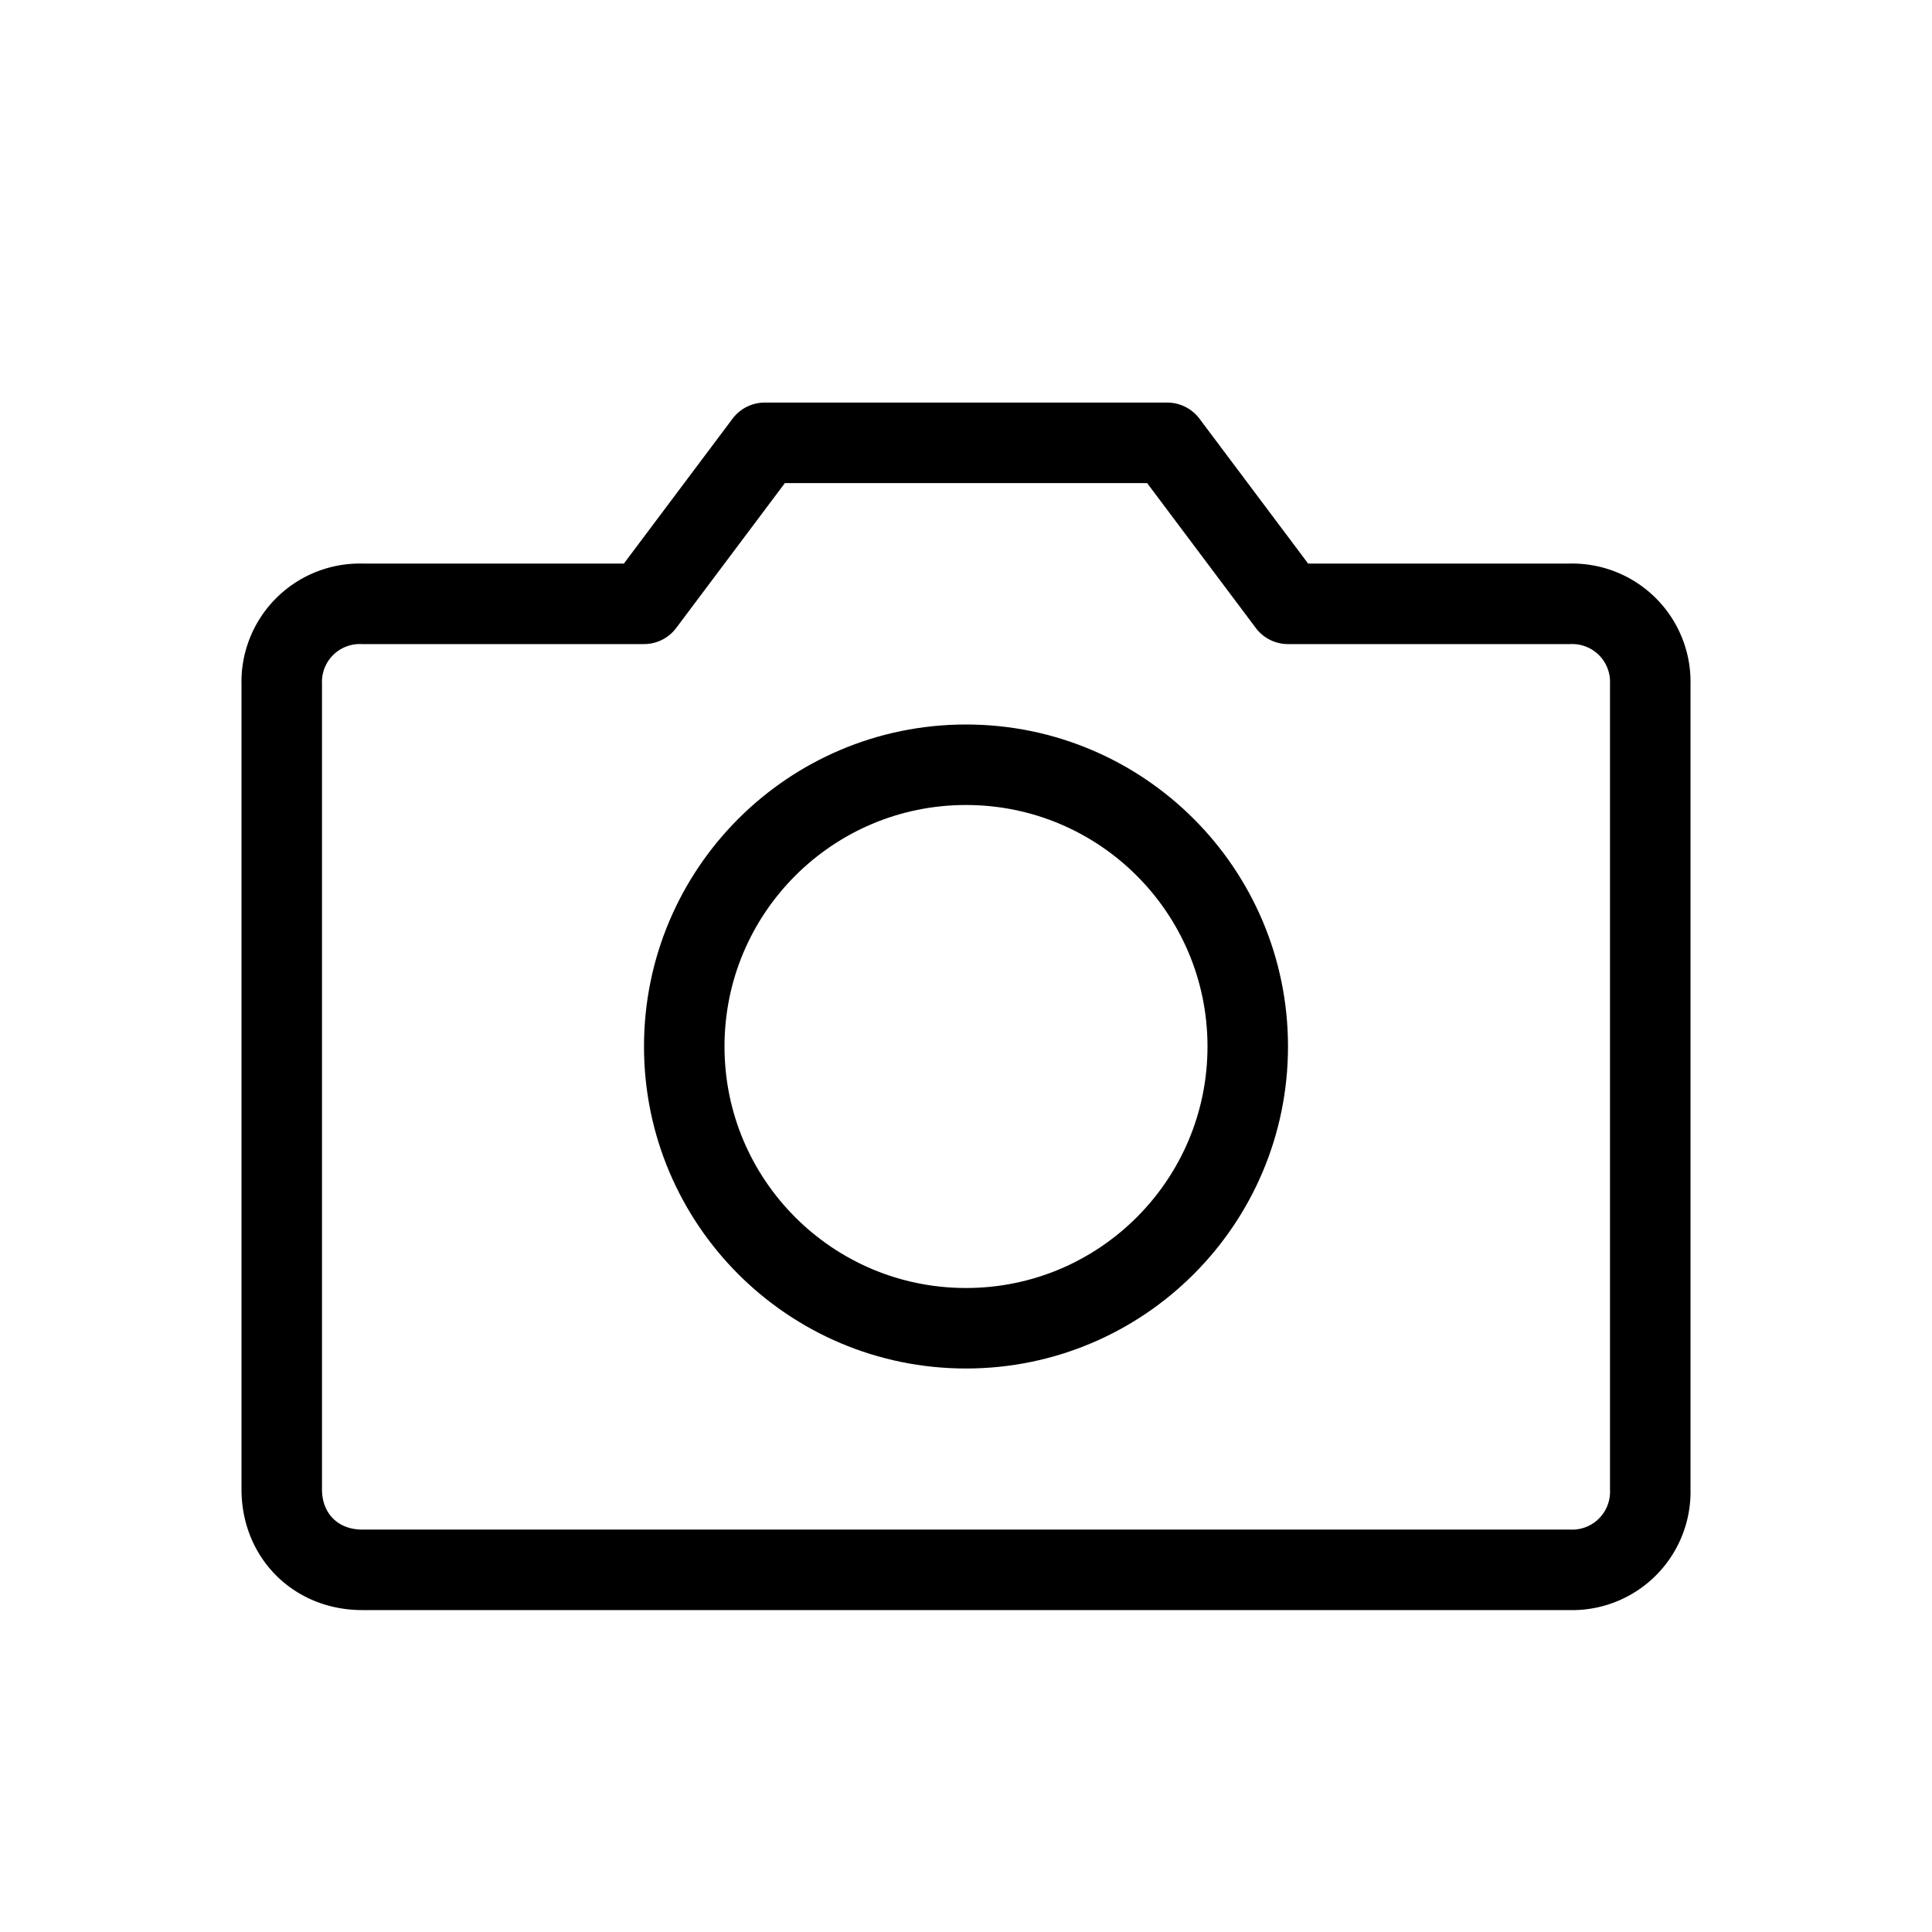 <svg xmlns="http://www.w3.org/2000/svg" viewBox="0 0 24 24"><g fill="none" stroke="#000" stroke-linejoin="round" transform="translate(0 -1028.362)"><path d="M9.5 1033.863l-1.5 2H4.5a.97.97 0 0 0-1 1v10c0 .576.423 1 1 1h15a.97.97 0 0 0 1-1v-10a.97.97 0 0 0-1-1H16l-1.5-2z"/><circle cx="12" cy="1041.362" r="3.5" stroke-linecap="round"/></g></svg>